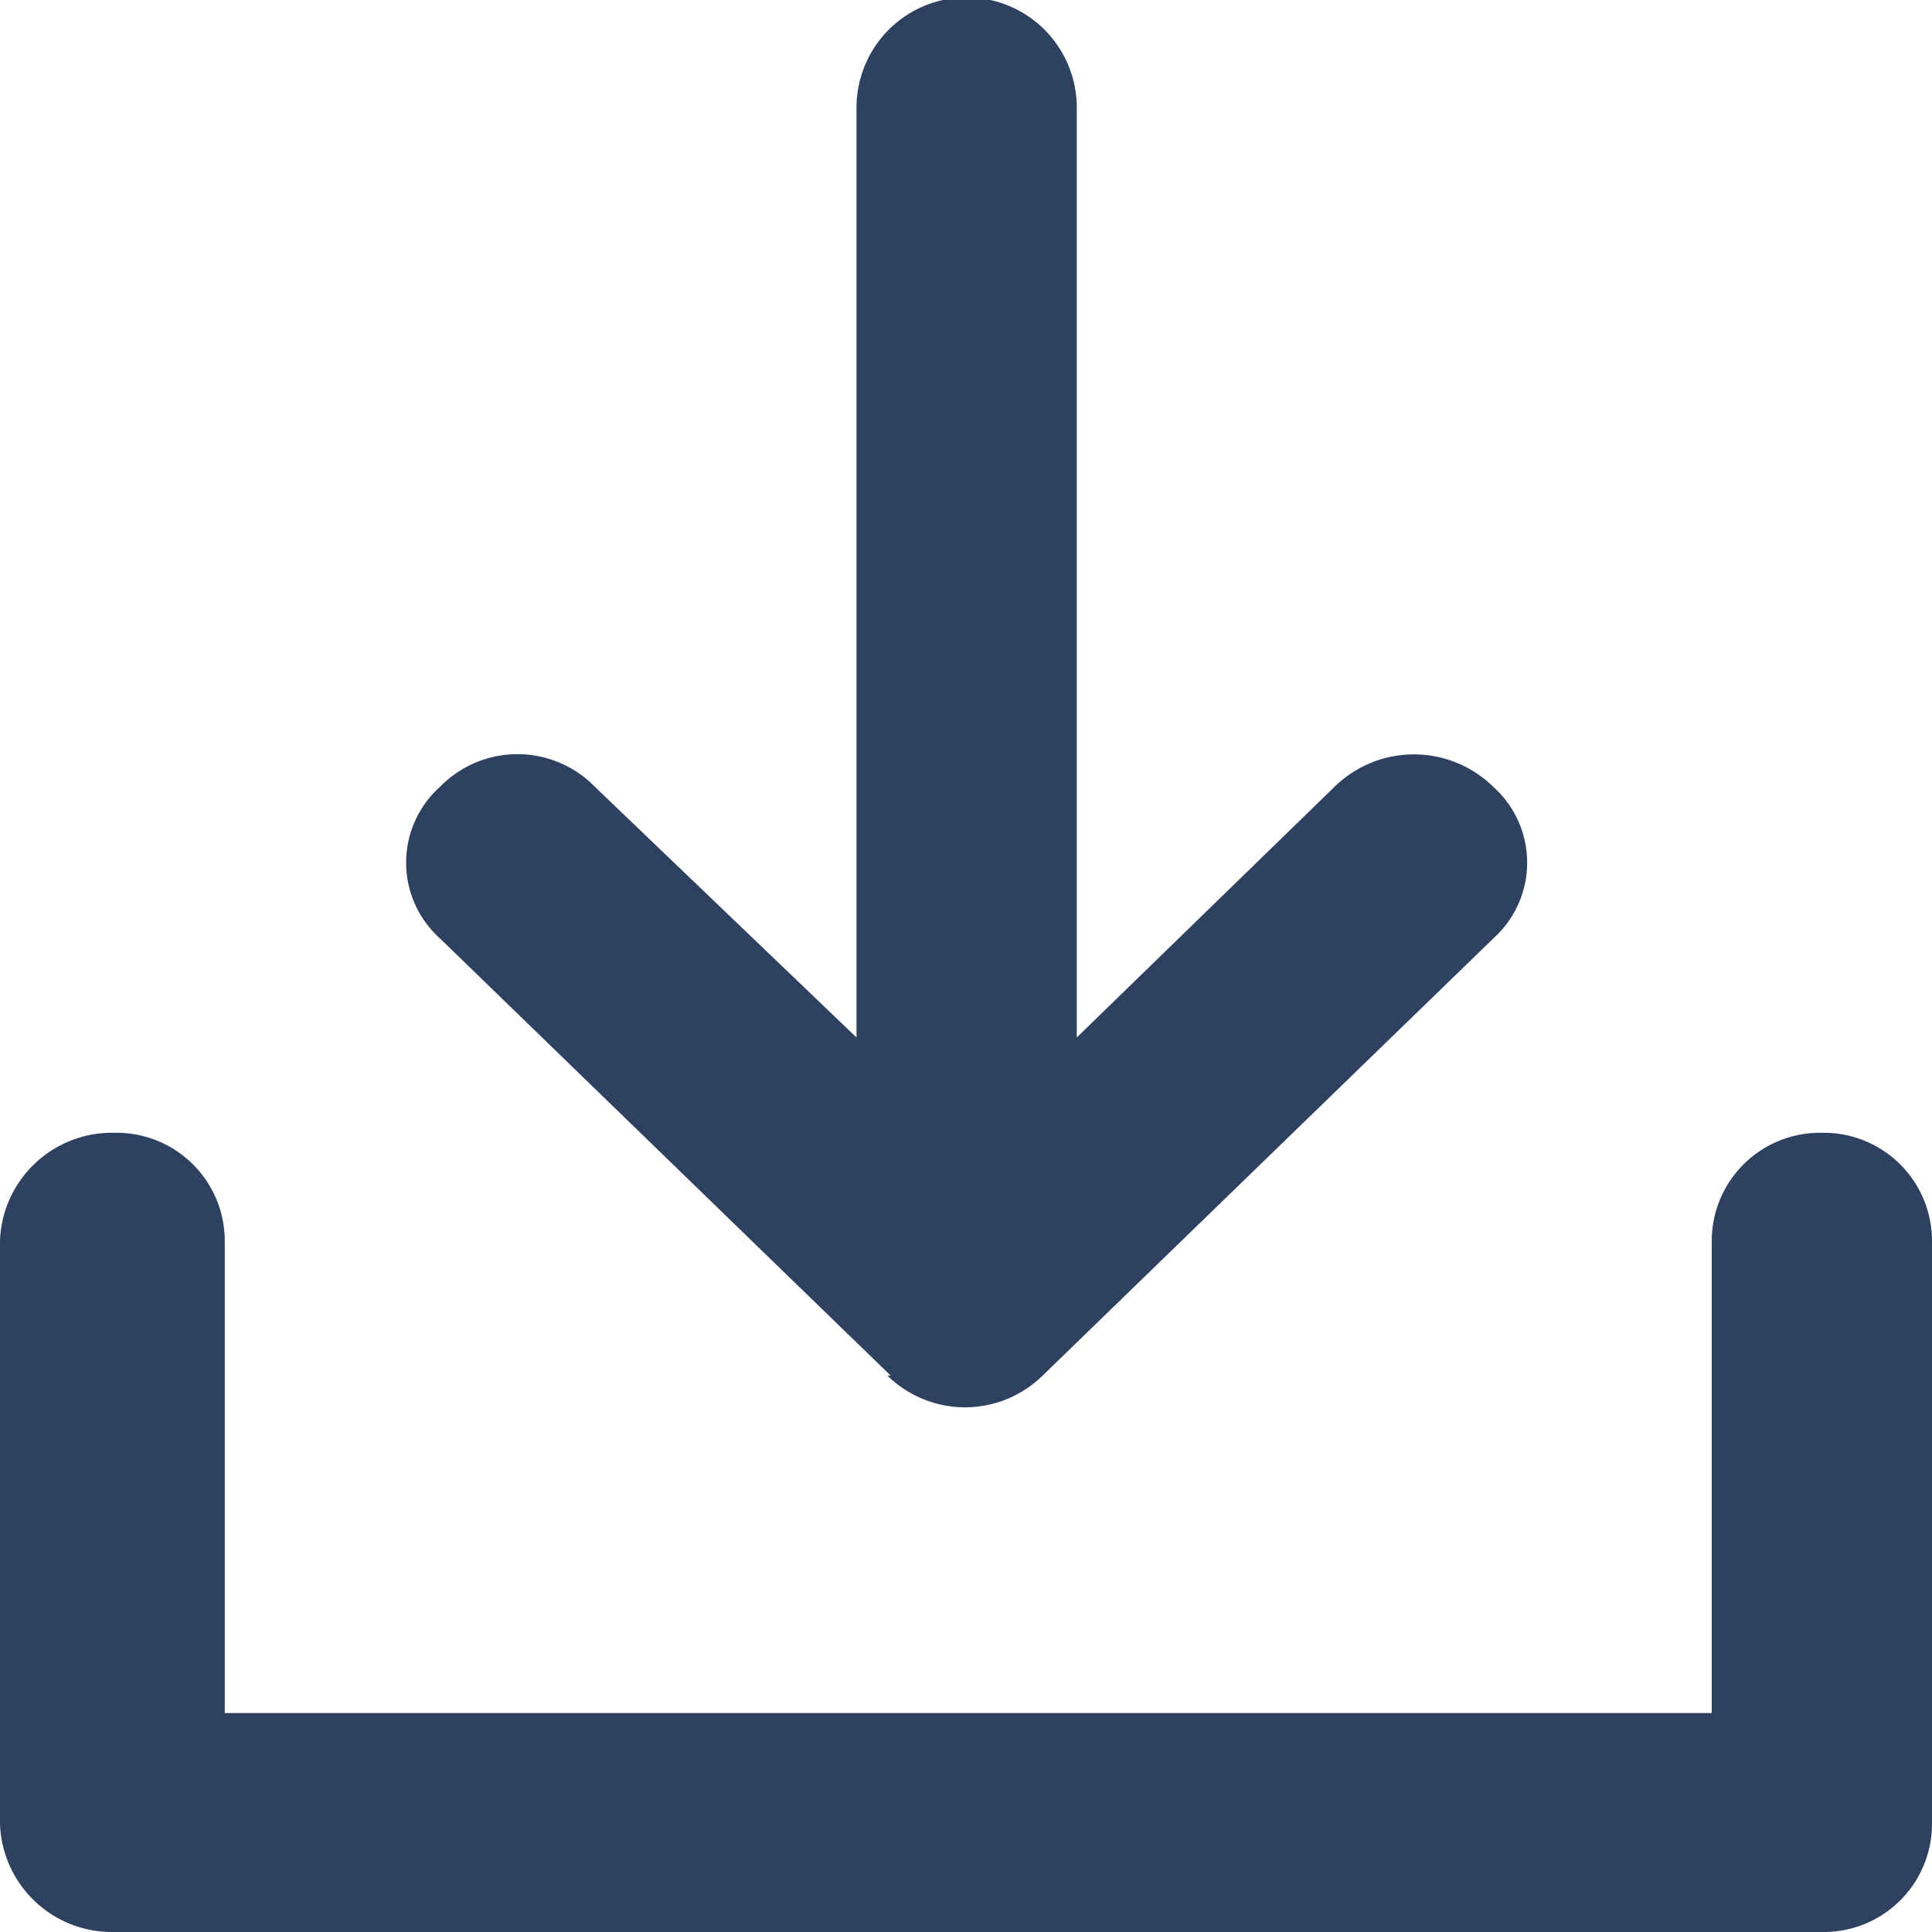 <svg id="Слой_1" data-name="Слой 1" xmlns="http://www.w3.org/2000/svg" viewBox="0 0 30 30"><defs><style>.cls-1{fill:#2e4161;}</style></defs><title>ico_download</title><path class="cls-1" d="M28.29,17.59A1.68,1.68,0,0,1,30,19.26v9.07A1.68,1.68,0,0,1,28.29,30H1.78A1.74,1.74,0,0,1,0,28.33V19.26a1.74,1.74,0,0,1,1.78-1.67,1.68,1.68,0,0,1,1.71,1.67V26.6H26.58V19.26a1.68,1.68,0,0,1,1.71-1.67Zm0,0"/><path class="cls-1" d="M13.83,21.36l-7-6.79a1.58,1.58,0,0,1,0-2.35,1.68,1.68,0,0,1,2.41,0l4.06,3.89V1.67a1.71,1.71,0,0,1,3.42,0V16.11l4-3.89a1.76,1.76,0,0,1,2.47,0,1.58,1.58,0,0,1,0,2.35l-7,6.79a1.72,1.72,0,0,1-2.41,0Zm0,0"/></svg>
